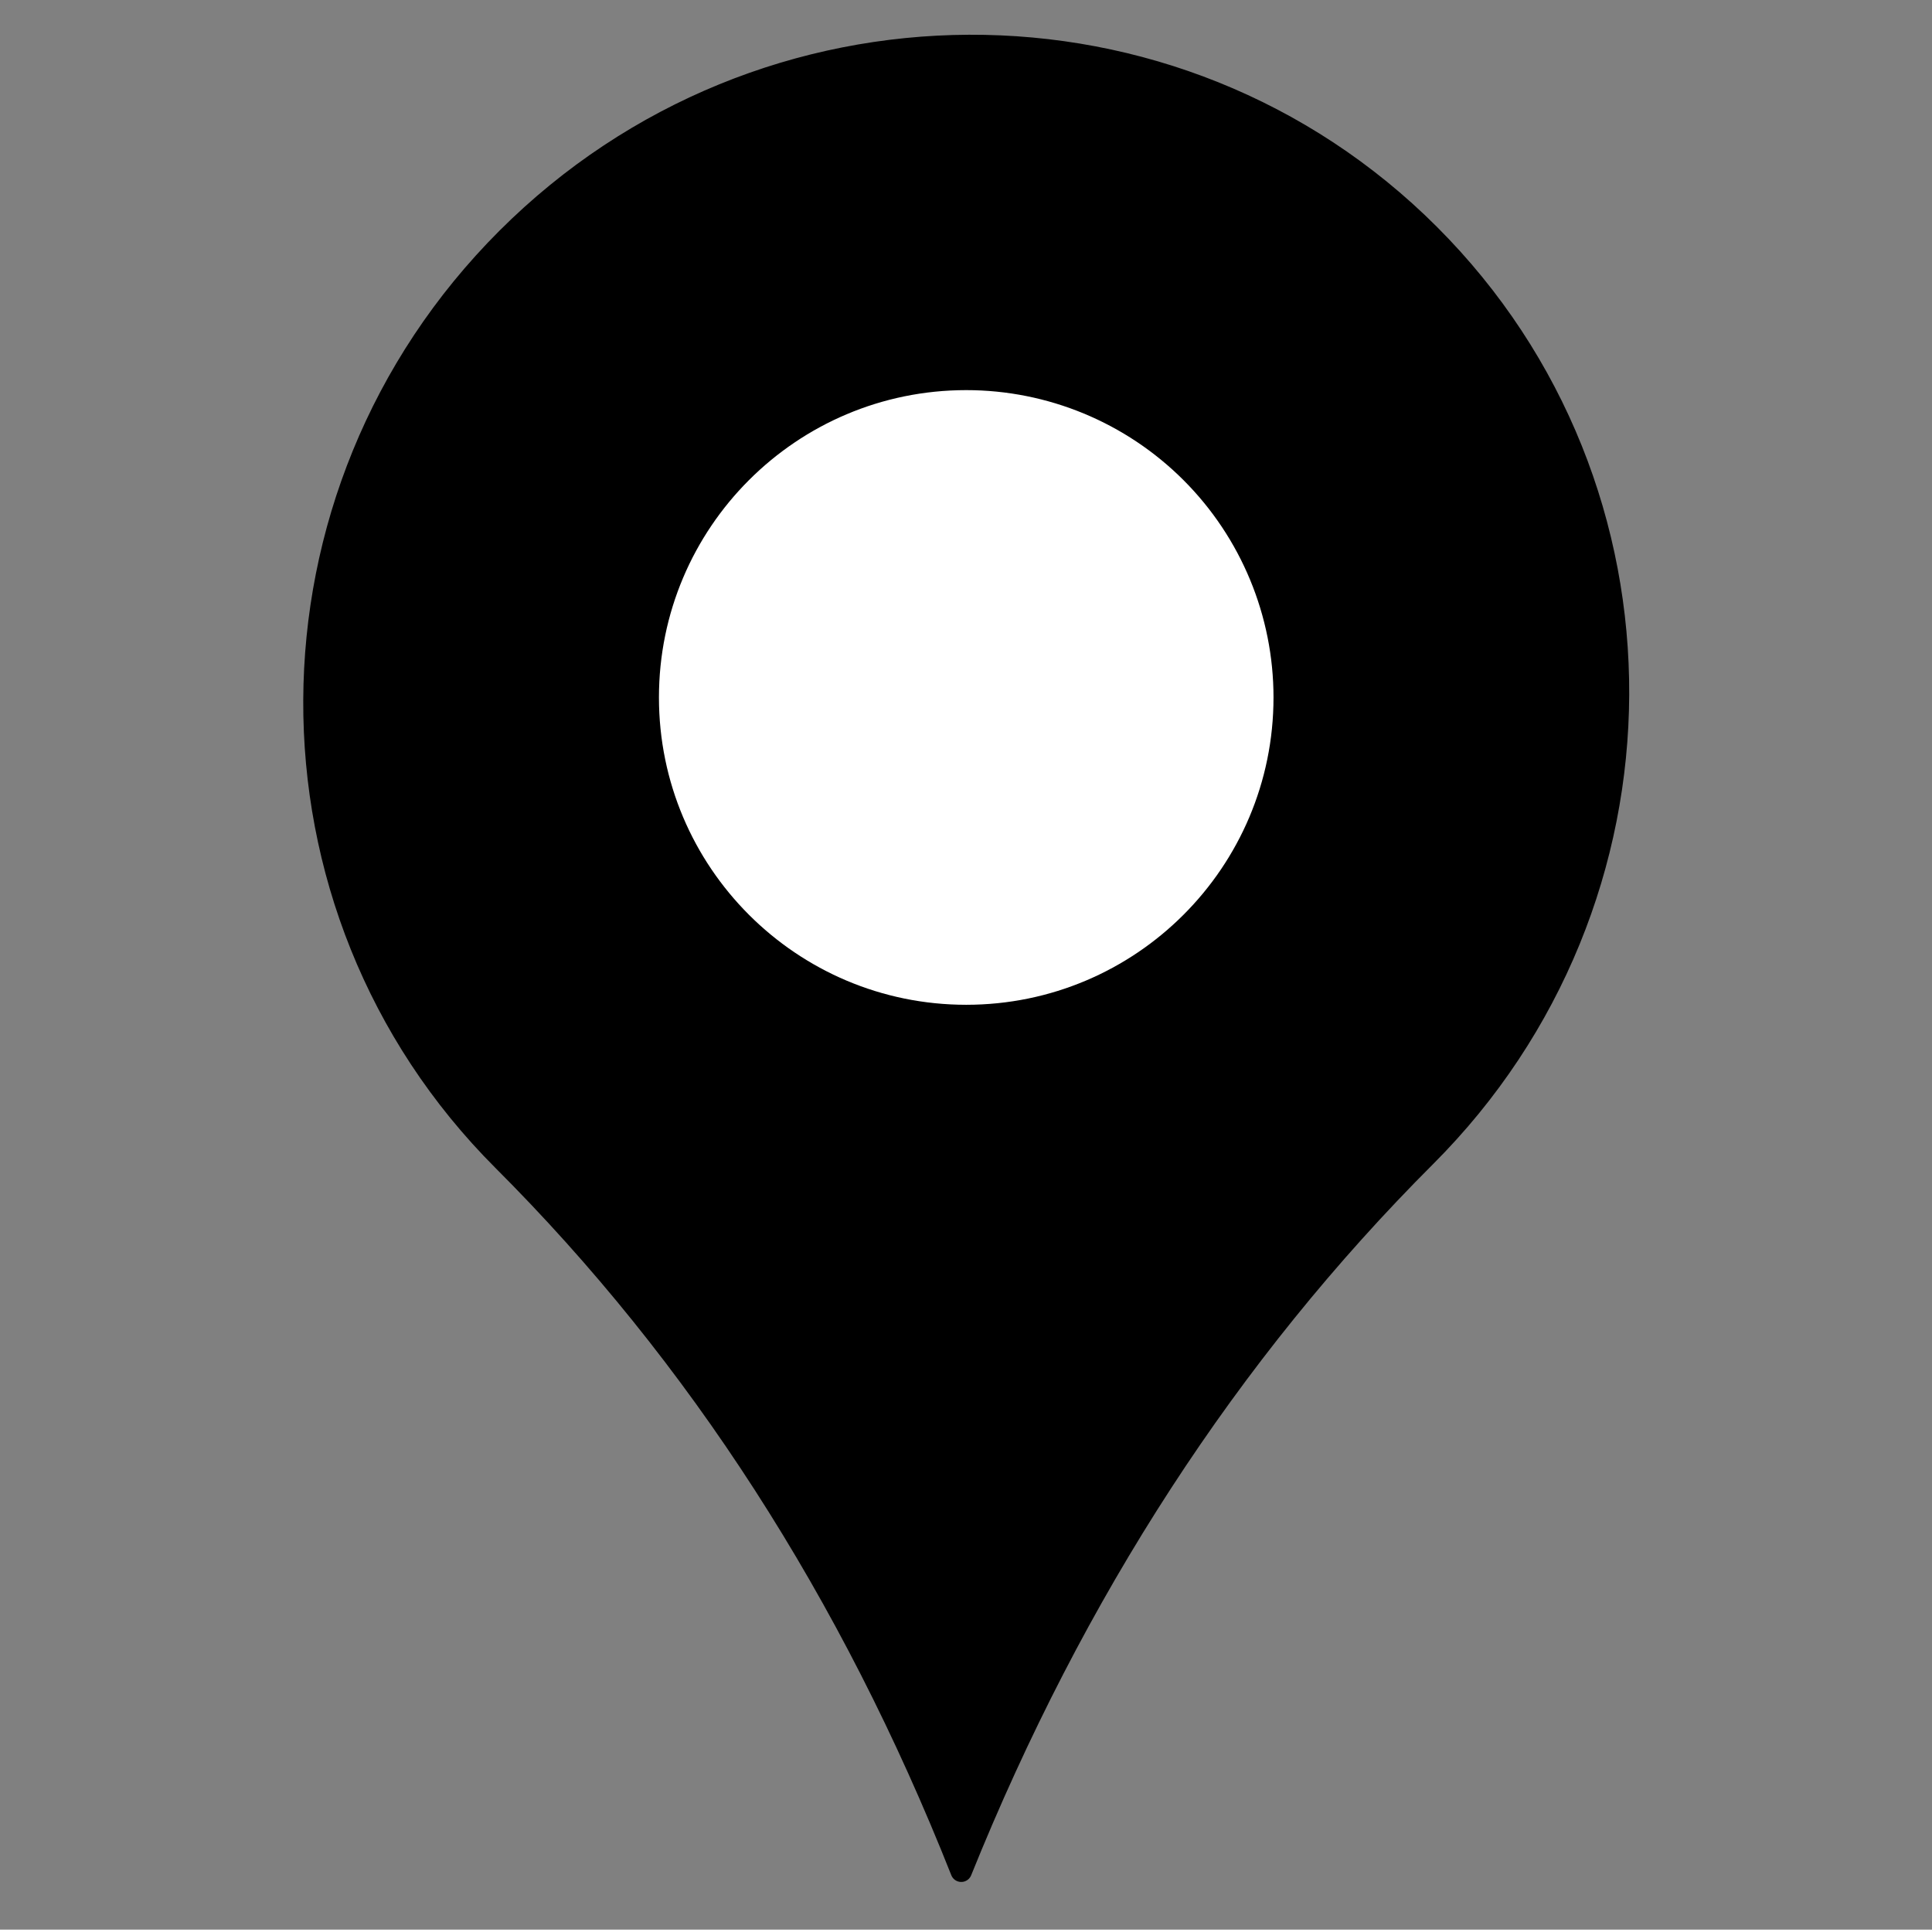 <?xml version="1.0" standalone="yes"?>

<svg version="1.1" viewBox="0.0 0.0 723.0 722.0" fill="none" stroke="none" stroke-linecap="square" stroke-miterlimit="10" xmlns="http://www.w3.org/2000/svg" xmlns:xlink="http://www.w3.org/1999/xlink"><rect x="0.0" y="0.0" width="723.0" height="722.0" fill="#808080" stroke="none"/><clipPath id="p.0"><path d="m0 0l723.0 0l0 722.0l-723.0 0l0 -722.0z" clip-rule="nonzero"></path></clipPath><g clip-path="url(#p.0)"><path fill="#000000" fill-opacity="0.0" d="m0 0l723.171 0l0 722.115l-723.171 0z" fill-rule="nonzero"></path><path fill="#000000" d="m534.924 87.732l0 0c94.923 94.871 94.268 249.337 -1.465 345.008q-110.331 110.261 -173.738 267.419q-62.075 -156.632 -171.474 -265.97l0 0c-94.923 -94.871 -94.268 -249.336 1.465 -345.008l0 0c95.732 -95.671 250.289 -96.32 345.213 -1.449z" fill-rule="nonzero"></path><path stroke="#000000" stroke-width="8.0" stroke-linejoin="round" stroke-linecap="butt" d="m534.924 87.732l0 0c94.923 94.871 94.268 249.337 -1.465 345.008q-110.331 110.261 -173.738 267.419q-62.075 -156.632 -171.474 -265.97l0 0c-94.923 -94.871 -94.268 -249.336 1.465 -345.008l0 0c95.732 -95.671 250.289 -96.32 345.213 -1.449z" fill-rule="nonzero"></path><path fill="#ffffff" d="m246.593 260.961l0 0c0 -63.508 51.484 -114.992 114.992 -114.992l0 0c30.498 0 59.747 12.115 81.312 33.68c21.565 21.565 33.68 50.814 33.68 81.312l0 0c0 63.508 -51.484 114.992 -114.992 114.992l0 0c-63.508 0 -114.992 -51.484 -114.992 -114.992z" fill-rule="nonzero"></path></g></svg>

